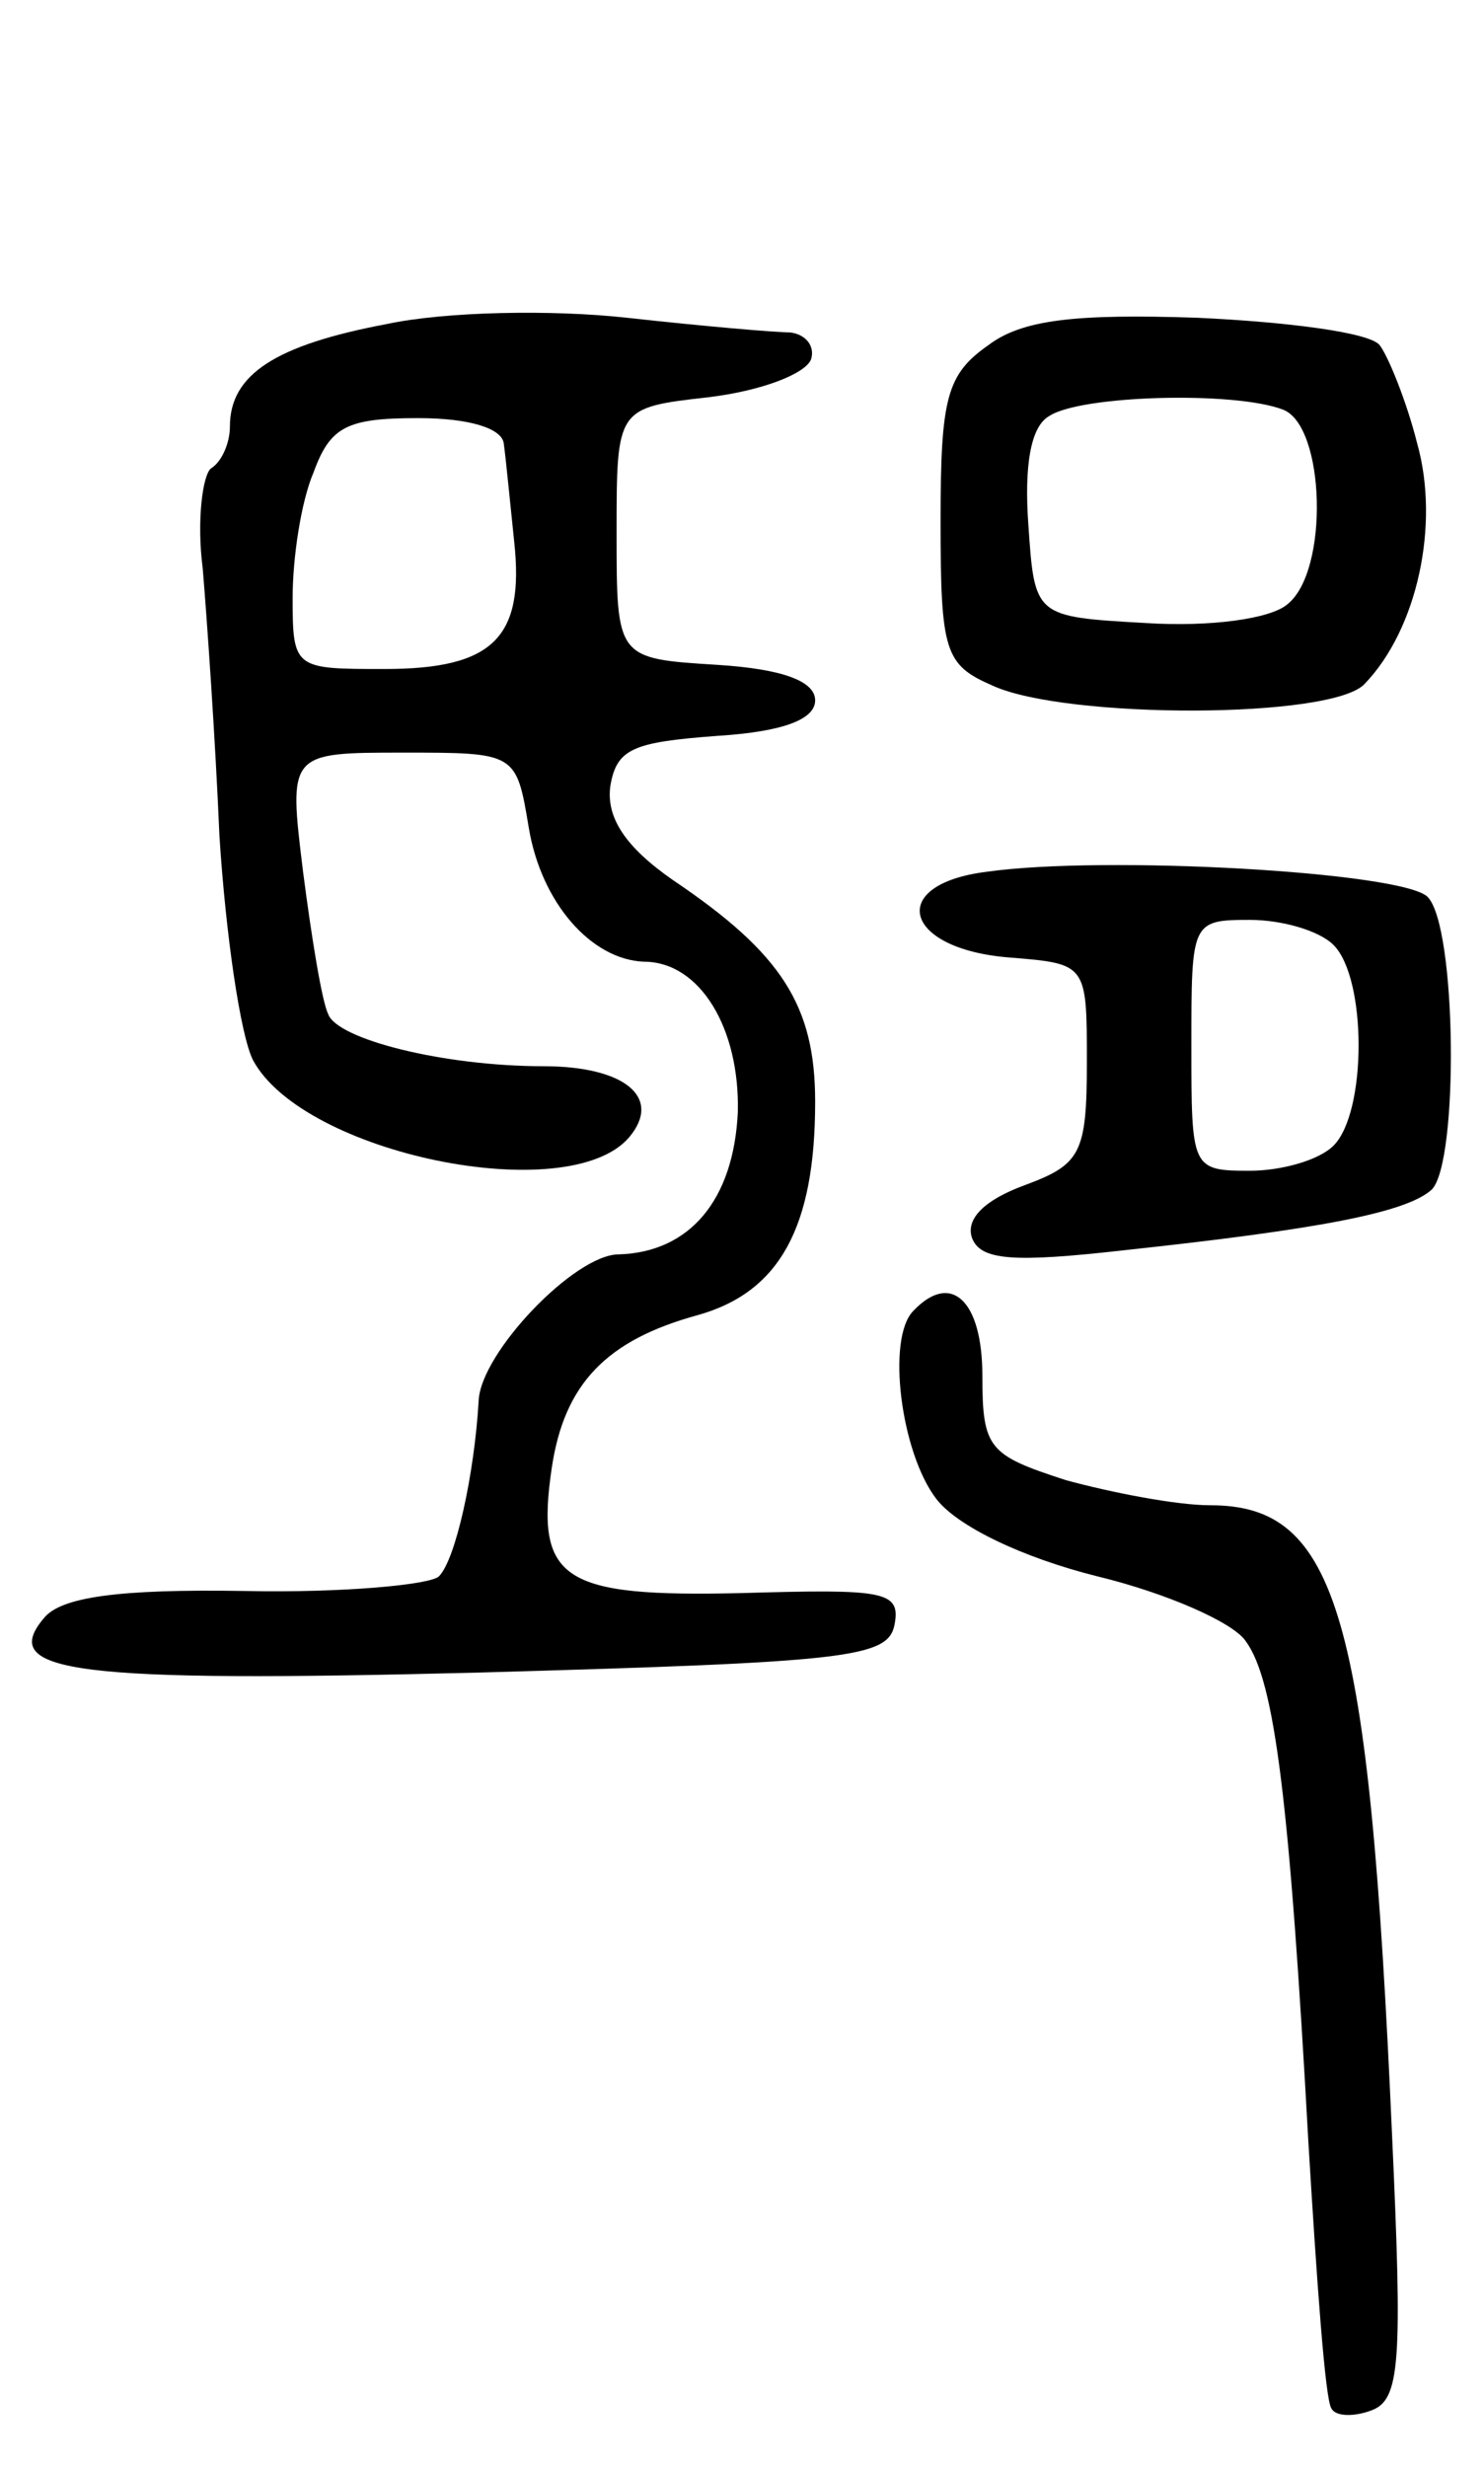 <svg version="1.0" xmlns="http://www.w3.org/2000/svg"
 width="71pt" height="118pt" viewBox="0 0 71 118"
 preserveAspectRatio="xMidYMid meet">
<g transform="translate(0,118) scale(0.1,-0.1)"
fill="#000000" stroke="none">
<path d="M185 1025 c-53 -10 -75 -24 -75 -49 0 -8 -4 -17 -9 -20 -4 -3 -7 -25
-4 -48 2 -24 6 -81 8 -128 3 -47 10 -95 16 -107 24 -45 151 -71 180 -37 16 19
-2 34 -41 34 -48 0 -99 13 -103 25 -3 6 -8 37 -12 68 -7 57 -7 57 48 57 54 0
54 0 60 -36 6 -36 30 -63 55 -64 27 0 46 -32 45 -72 -2 -42 -23 -67 -57 -68
-21 0 -66 -47 -67 -70 -2 -35 -11 -76 -19 -84 -4 -4 -46 -8 -93 -7 -61 1 -88
-3 -96 -13 -22 -26 14 -31 209 -26 176 5 195 7 198 23 3 16 -5 17 -73 15 -86
-2 -99 6 -91 60 6 40 26 61 70 73 39 11 56 42 56 102 0 46 -16 71 -68 106 -23
16 -32 30 -30 45 3 18 11 21 51 24 32 2 47 8 47 17 0 9 -15 15 -47 17 -48 3
-48 3 -48 63 0 60 0 60 44 65 25 3 46 11 49 18 2 6 -2 12 -10 13 -7 0 -42 3
-78 7 -36 4 -87 3 -115 -3z m56 -57 c1 -7 3 -28 5 -47 5 -46 -10 -61 -62 -61
-43 0 -44 0 -44 34 0 19 4 46 10 60 8 22 16 26 50 26 25 0 40 -5 41 -12z"/>
<path d="M473 1015 c-20 -14 -23 -25 -23 -84 0 -63 2 -69 25 -79 35 -16 163
-16 178 1 25 26 36 76 25 115 -5 20 -14 42 -18 47 -5 6 -44 11 -87 13 -59 2
-84 -1 -100 -13z m141 -31 c20 -8 22 -77 2 -93 -8 -7 -37 -11 -68 -9 -53 3
-53 3 -56 47 -2 28 1 47 10 52 15 10 89 12 112 3z"/>
<path d="M472 763 c-48 -6 -40 -37 11 -41 37 -3 37 -3 37 -50 0 -44 -3 -49
-30 -59 -19 -7 -28 -16 -25 -25 4 -11 20 -12 73 -6 93 10 135 18 147 29 13 13
12 126 -2 140 -12 12 -155 20 -211 12z m166 -35 c16 -16 16 -80 0 -96 -7 -7
-25 -12 -40 -12 -28 0 -28 1 -28 60 0 59 0 60 28 60 15 0 33 -5 40 -12z"/>
<path d="M437 553 c-13 -13 -6 -68 11 -90 10 -13 41 -28 77 -37 33 -8 65 -22
71 -31 14 -19 21 -77 30 -240 4 -66 8 -123 11 -127 2 -4 11 -4 19 -1 14 5 15
23 10 132 -11 249 -26 301 -87 301 -16 0 -47 6 -69 12 -37 12 -40 15 -40 50 0
36 -15 50 -33 31z"/>
</g>
</svg>
